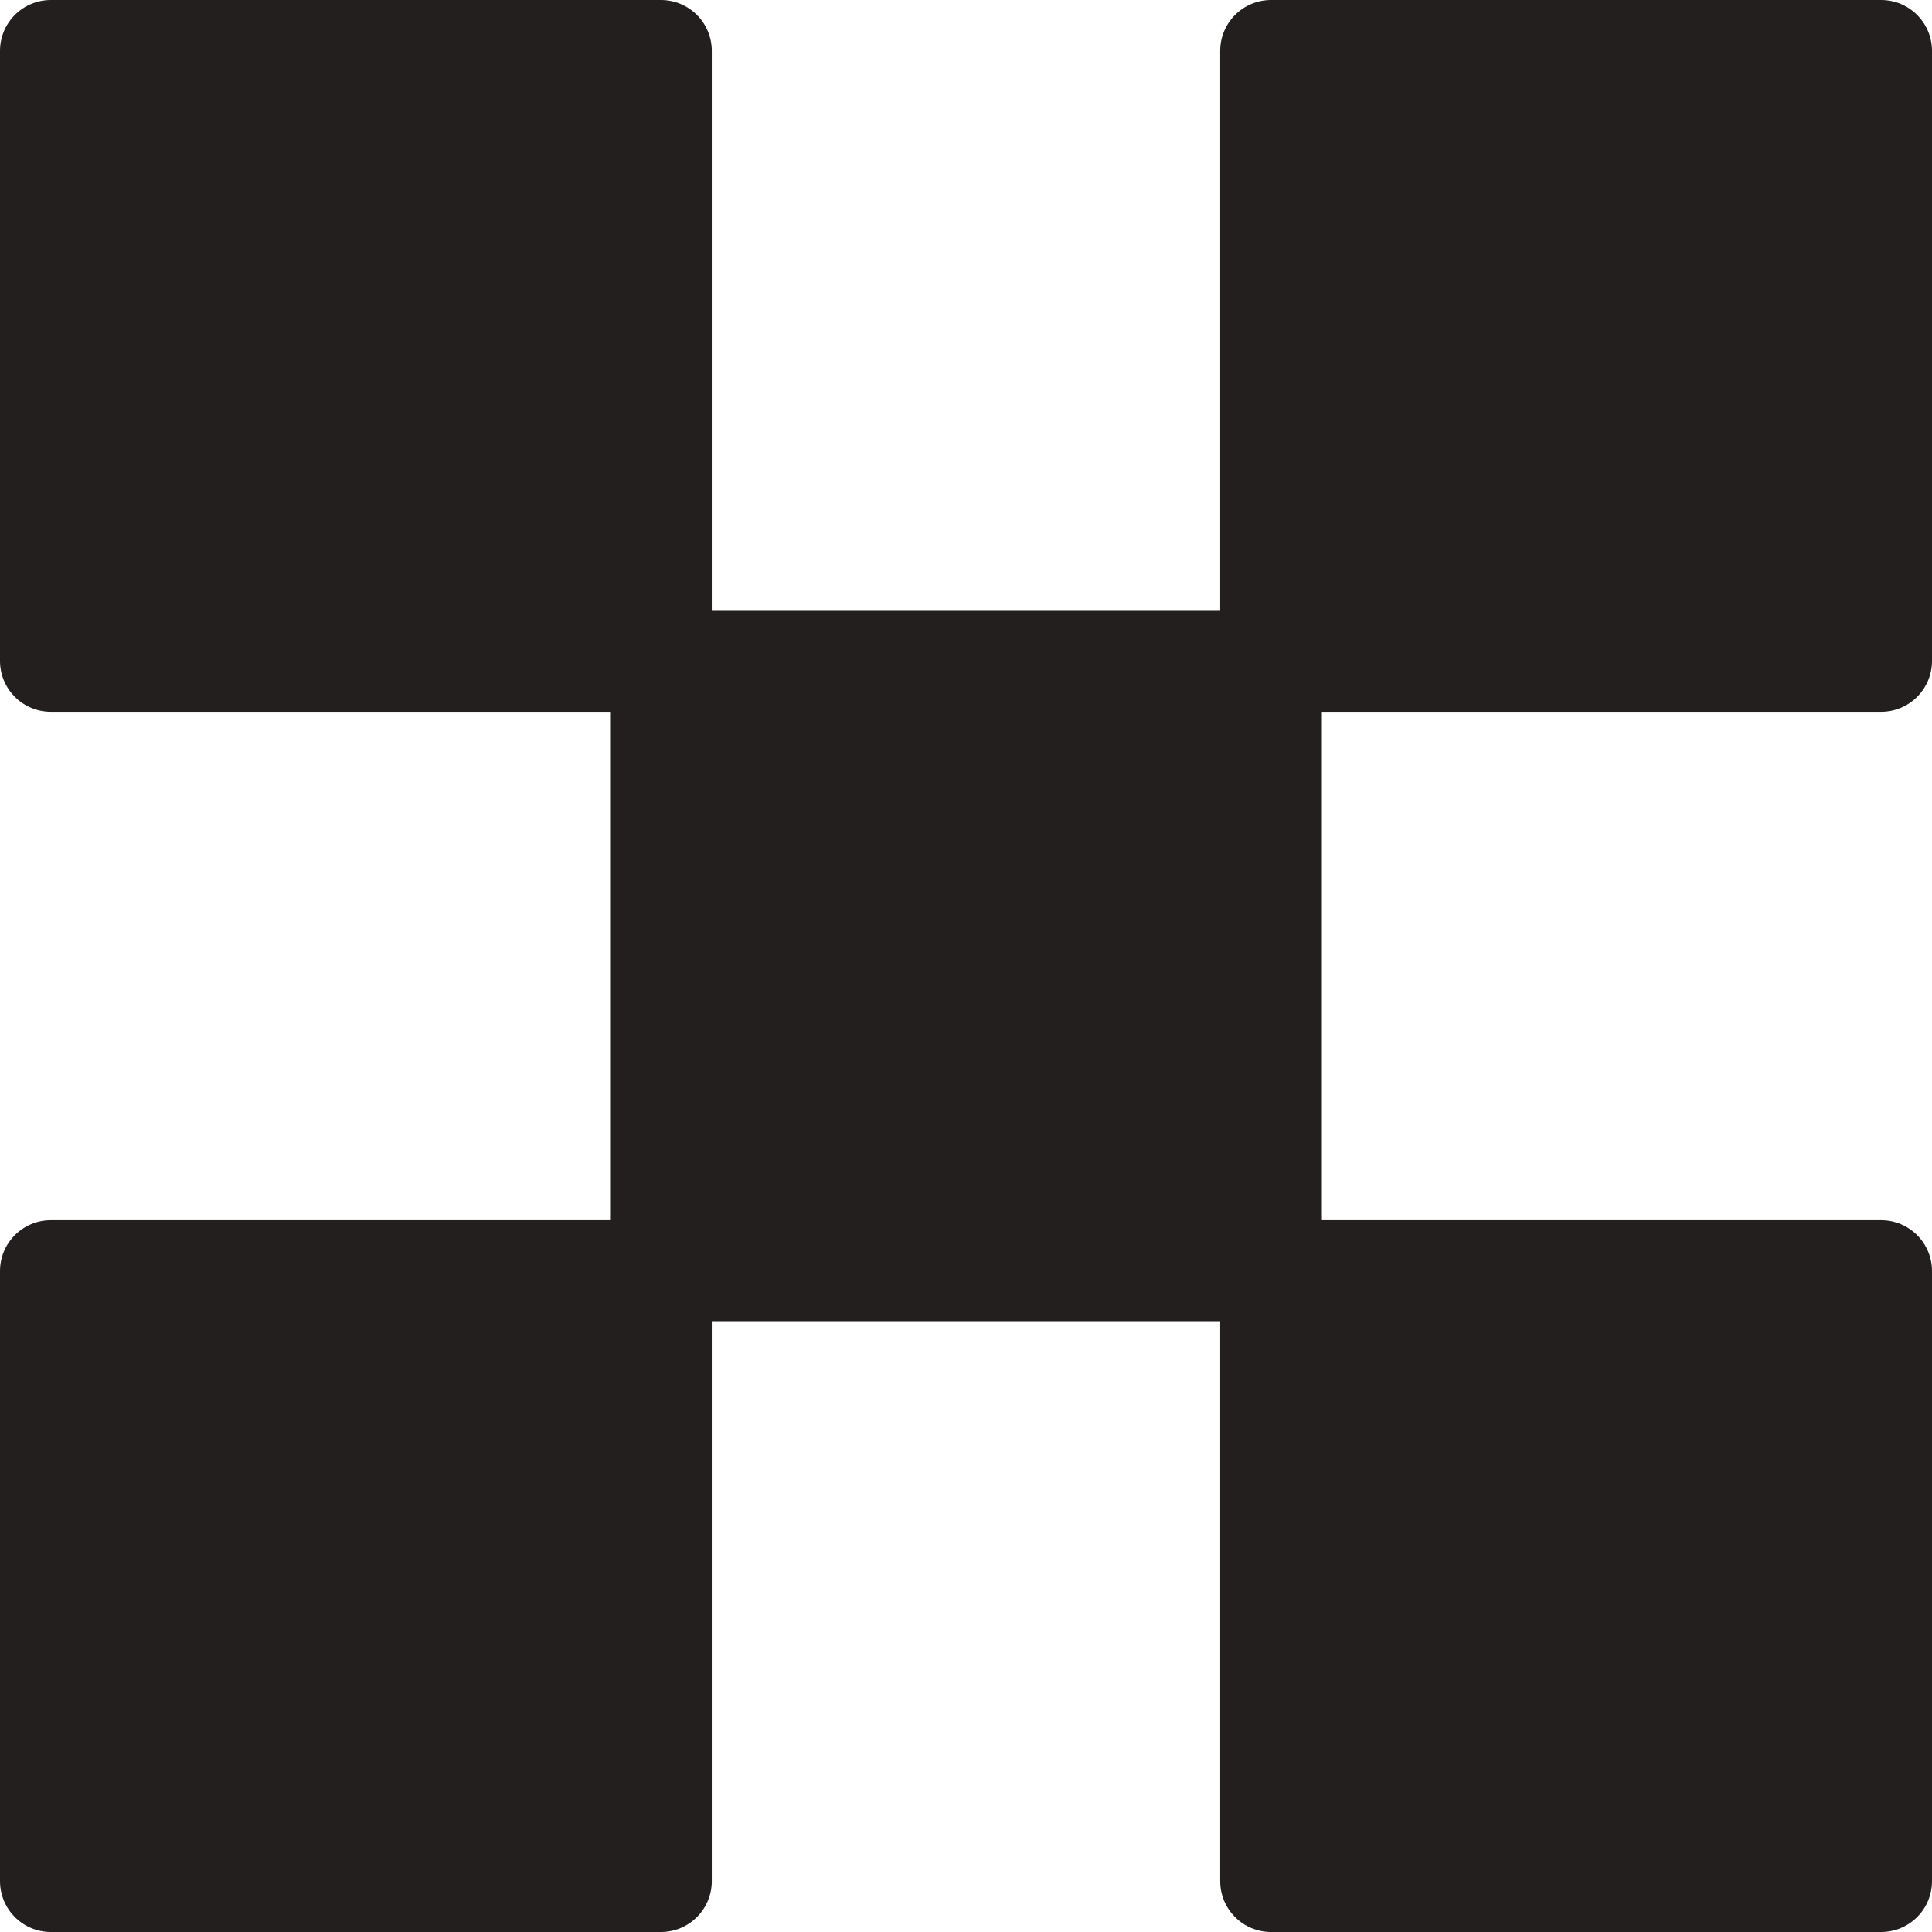 <?xml version="1.0" encoding="UTF-8" standalone="no"?>
<svg width="38px" height="38px" viewBox="0 0 38 38" version="1.1" xmlns="http://www.w3.org/2000/svg" xmlns:xlink="http://www.w3.org/1999/xlink" xmlns:sketch="http://www.bohemiancoding.com/sketch/ns">
    <!-- Generator: Sketch 3.0.4 (8053) - http://www.bohemiancoding.com/sketch -->
    <title>Transparent</title>
    <desc>Created with Sketch.</desc>
    <defs></defs>
    <g id="Icons" stroke="none" stroke-width="1" fill="none" fill-rule="evenodd" sketch:type="MSPage">
        <g id="Design-&amp;-Development" sketch:type="MSArtboardGroup" transform="translate(-201, -1521)" fill="#231F1F">
            <g id="Transparent" sketch:type="MSLayerGroup" transform="translate(201, 1521)">
                <path d="M26,14 L26,24 L37,24 C37.552,24 38,24.447 38,25 L38,37 C38,37.553 37.552,38 37,38 L25,38 C24.447,38 24,37.553 24,37 L24,26 L14,26 L14,37 C14,37.553 13.552,38 13,38 L1,38 C0.447,38 0,37.553 0,37 L0,25 C0,24.447 0.447,24 1,24 L12,24 L12,14 L1,14 C0.447,14 0,13.553 0,13 L0,1 C0,0.447 0.447,0 1,0 L13,0 C13.552,0 14,0.447 14,1 L14,12 L24,12 L24,1 C24,0.447 24.447,0 25,0 L37,0 C37.552,0 38,0.447 38,1 L38,13 C38,13.553 37.552,14 37,14 L26,14" sketch:type="MSShapeGroup"></path>
            </g>
        </g>
    </g>
</svg>